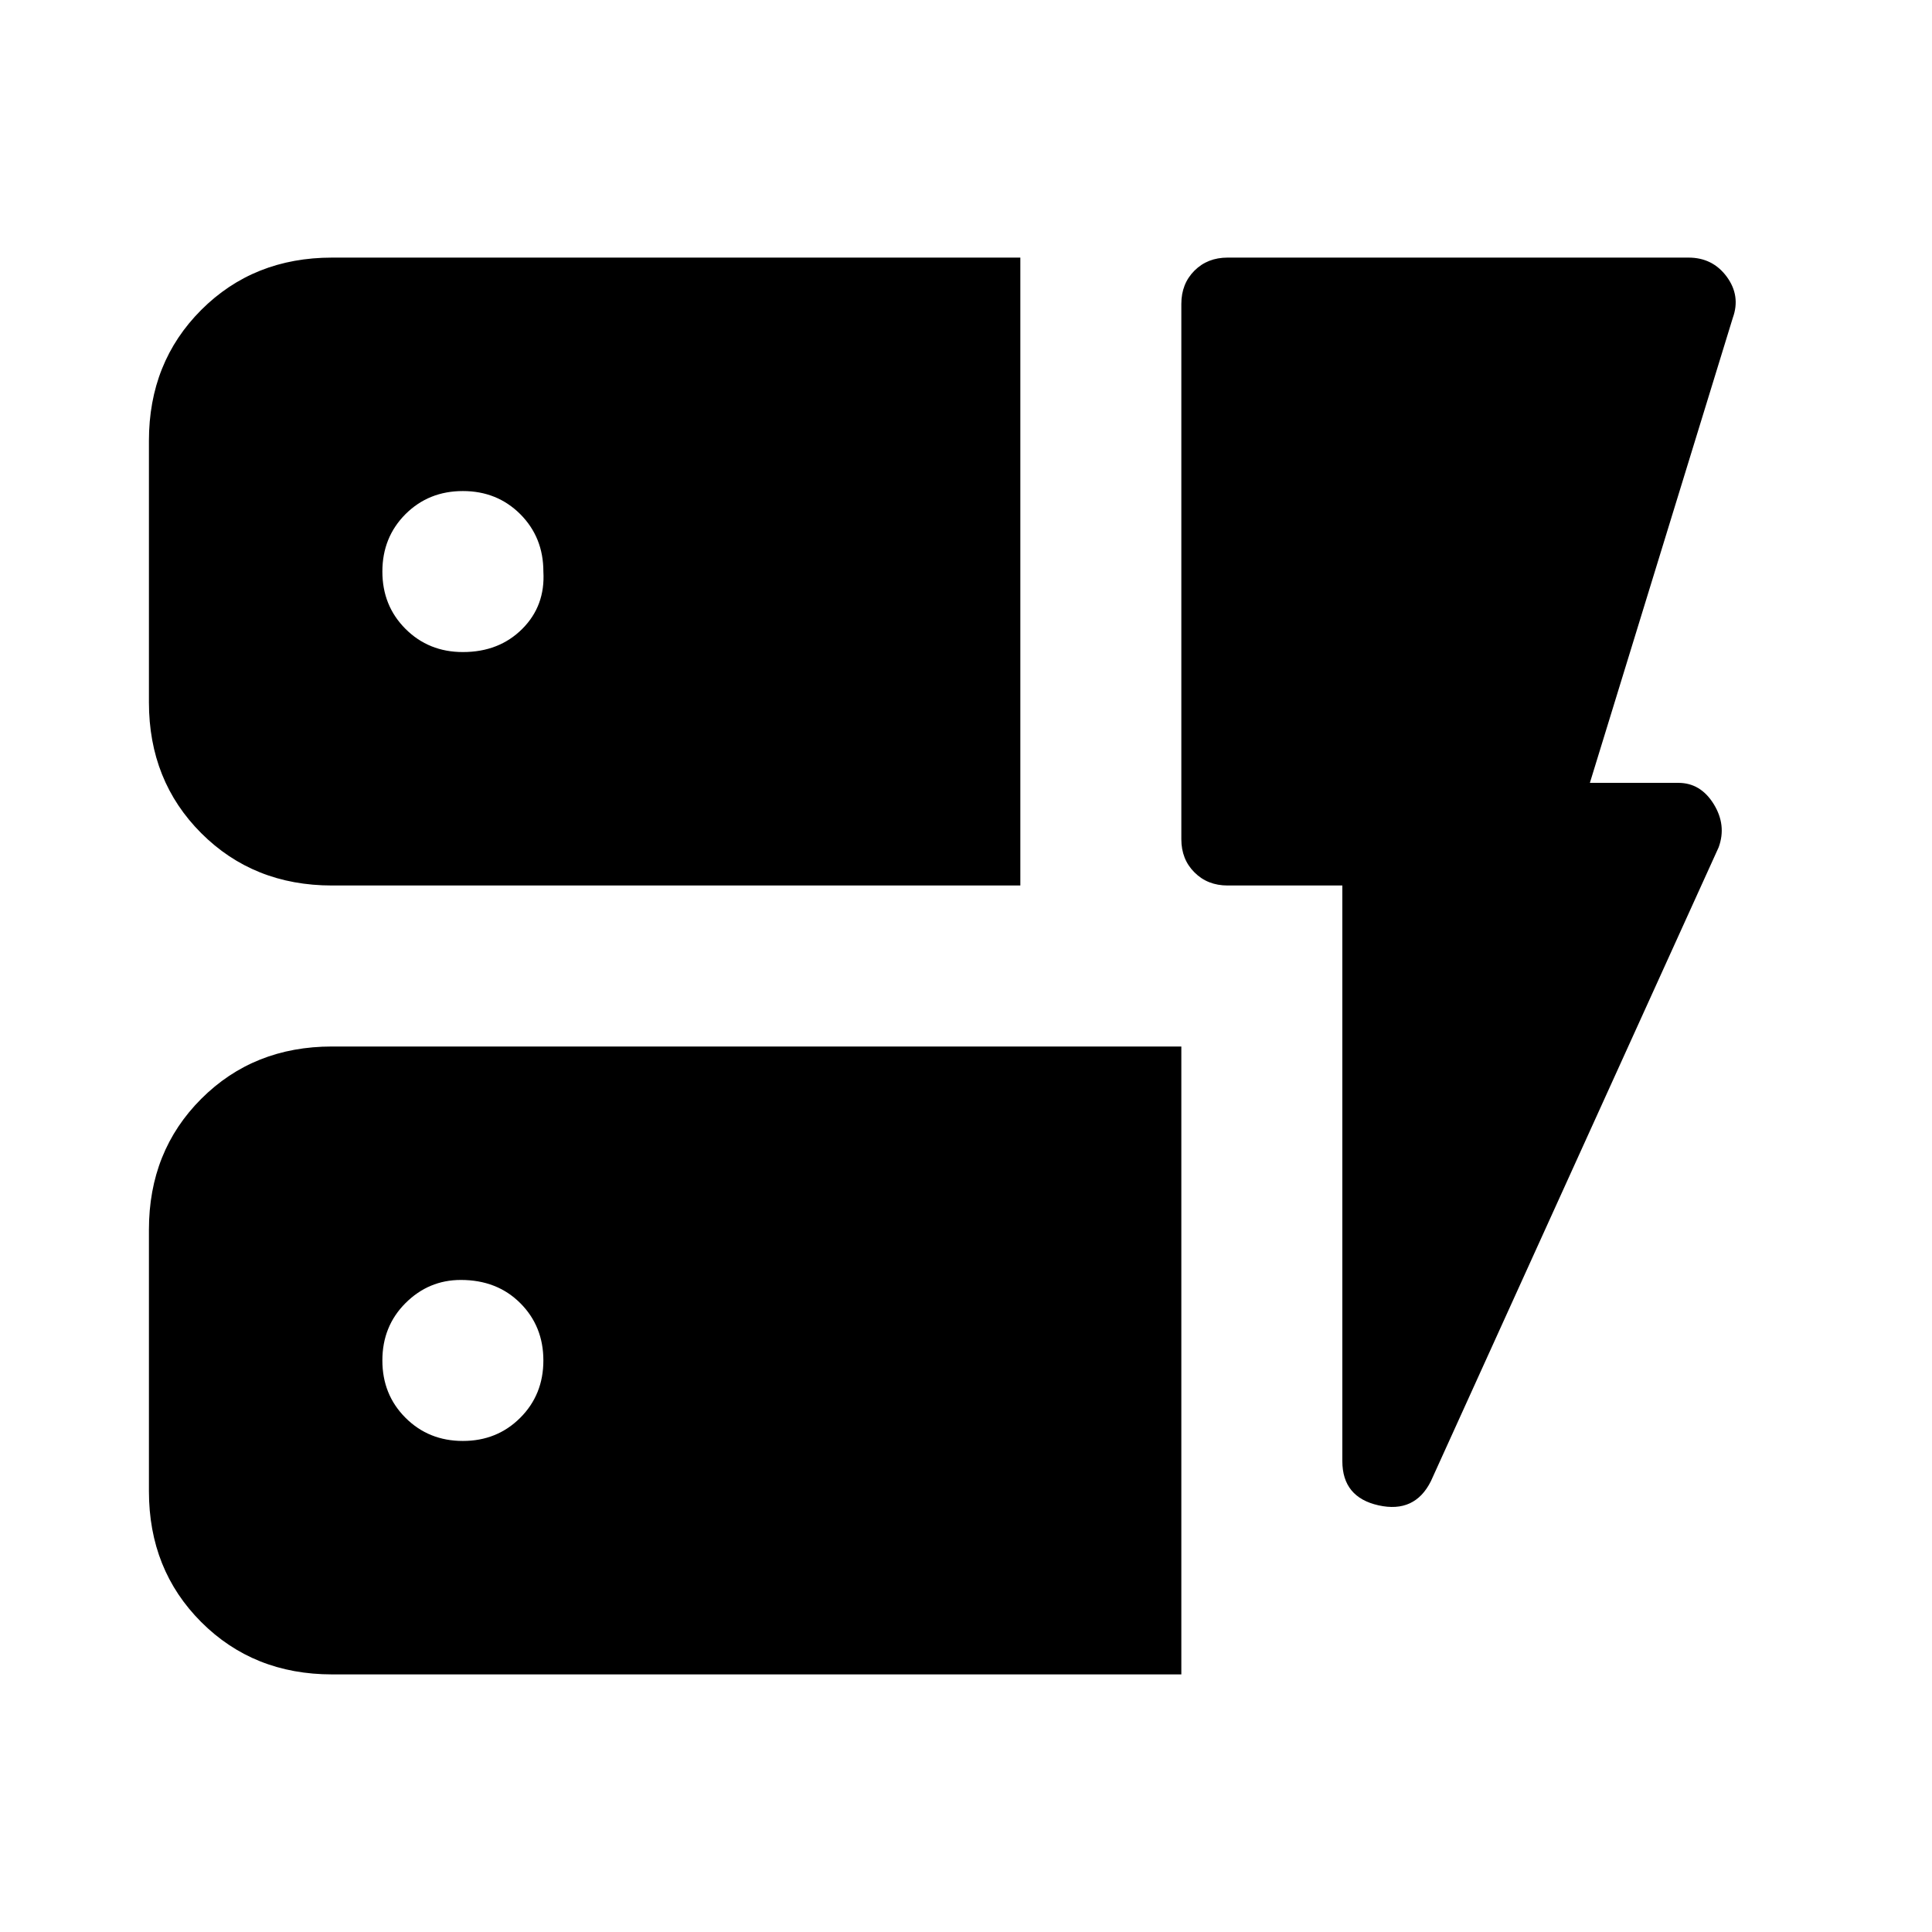 <svg xmlns="http://www.w3.org/2000/svg" height="24" width="24"><path d="M4.125 11q-.975 0-1.625-.65t-.65-1.625v-3.25q0-.975.65-1.625t1.625-.65h8.55V11Zm0 9.8q-.975 0-1.625-.65t-.65-1.625v-3.25q0-.975.65-1.625T4.125 13h10.55v7.8Zm13.65-2.4q-.2.4-.65.3-.45-.1-.45-.55V11H15.25q-.25 0-.412-.163-.163-.162-.163-.412v-6.65q0-.25.163-.413Q15 3.2 15.25 3.2h5.725q.3 0 .475.237.175.238.075.513L19.75 9.725h1.1q.275 0 .438.263.162.262.062.537ZM5.75 17.9q.425 0 .713-.288.287-.287.287-.712t-.287-.712q-.288-.288-.738-.288-.4 0-.688.288-.287.287-.287.712t.287.712q.288.288.713.288Zm0-9.8q.45 0 .738-.288.287-.287.262-.712 0-.425-.287-.713Q6.175 6.1 5.75 6.1t-.713.287q-.287.288-.287.713t.287.712q.288.288.713.288Z"/></svg>